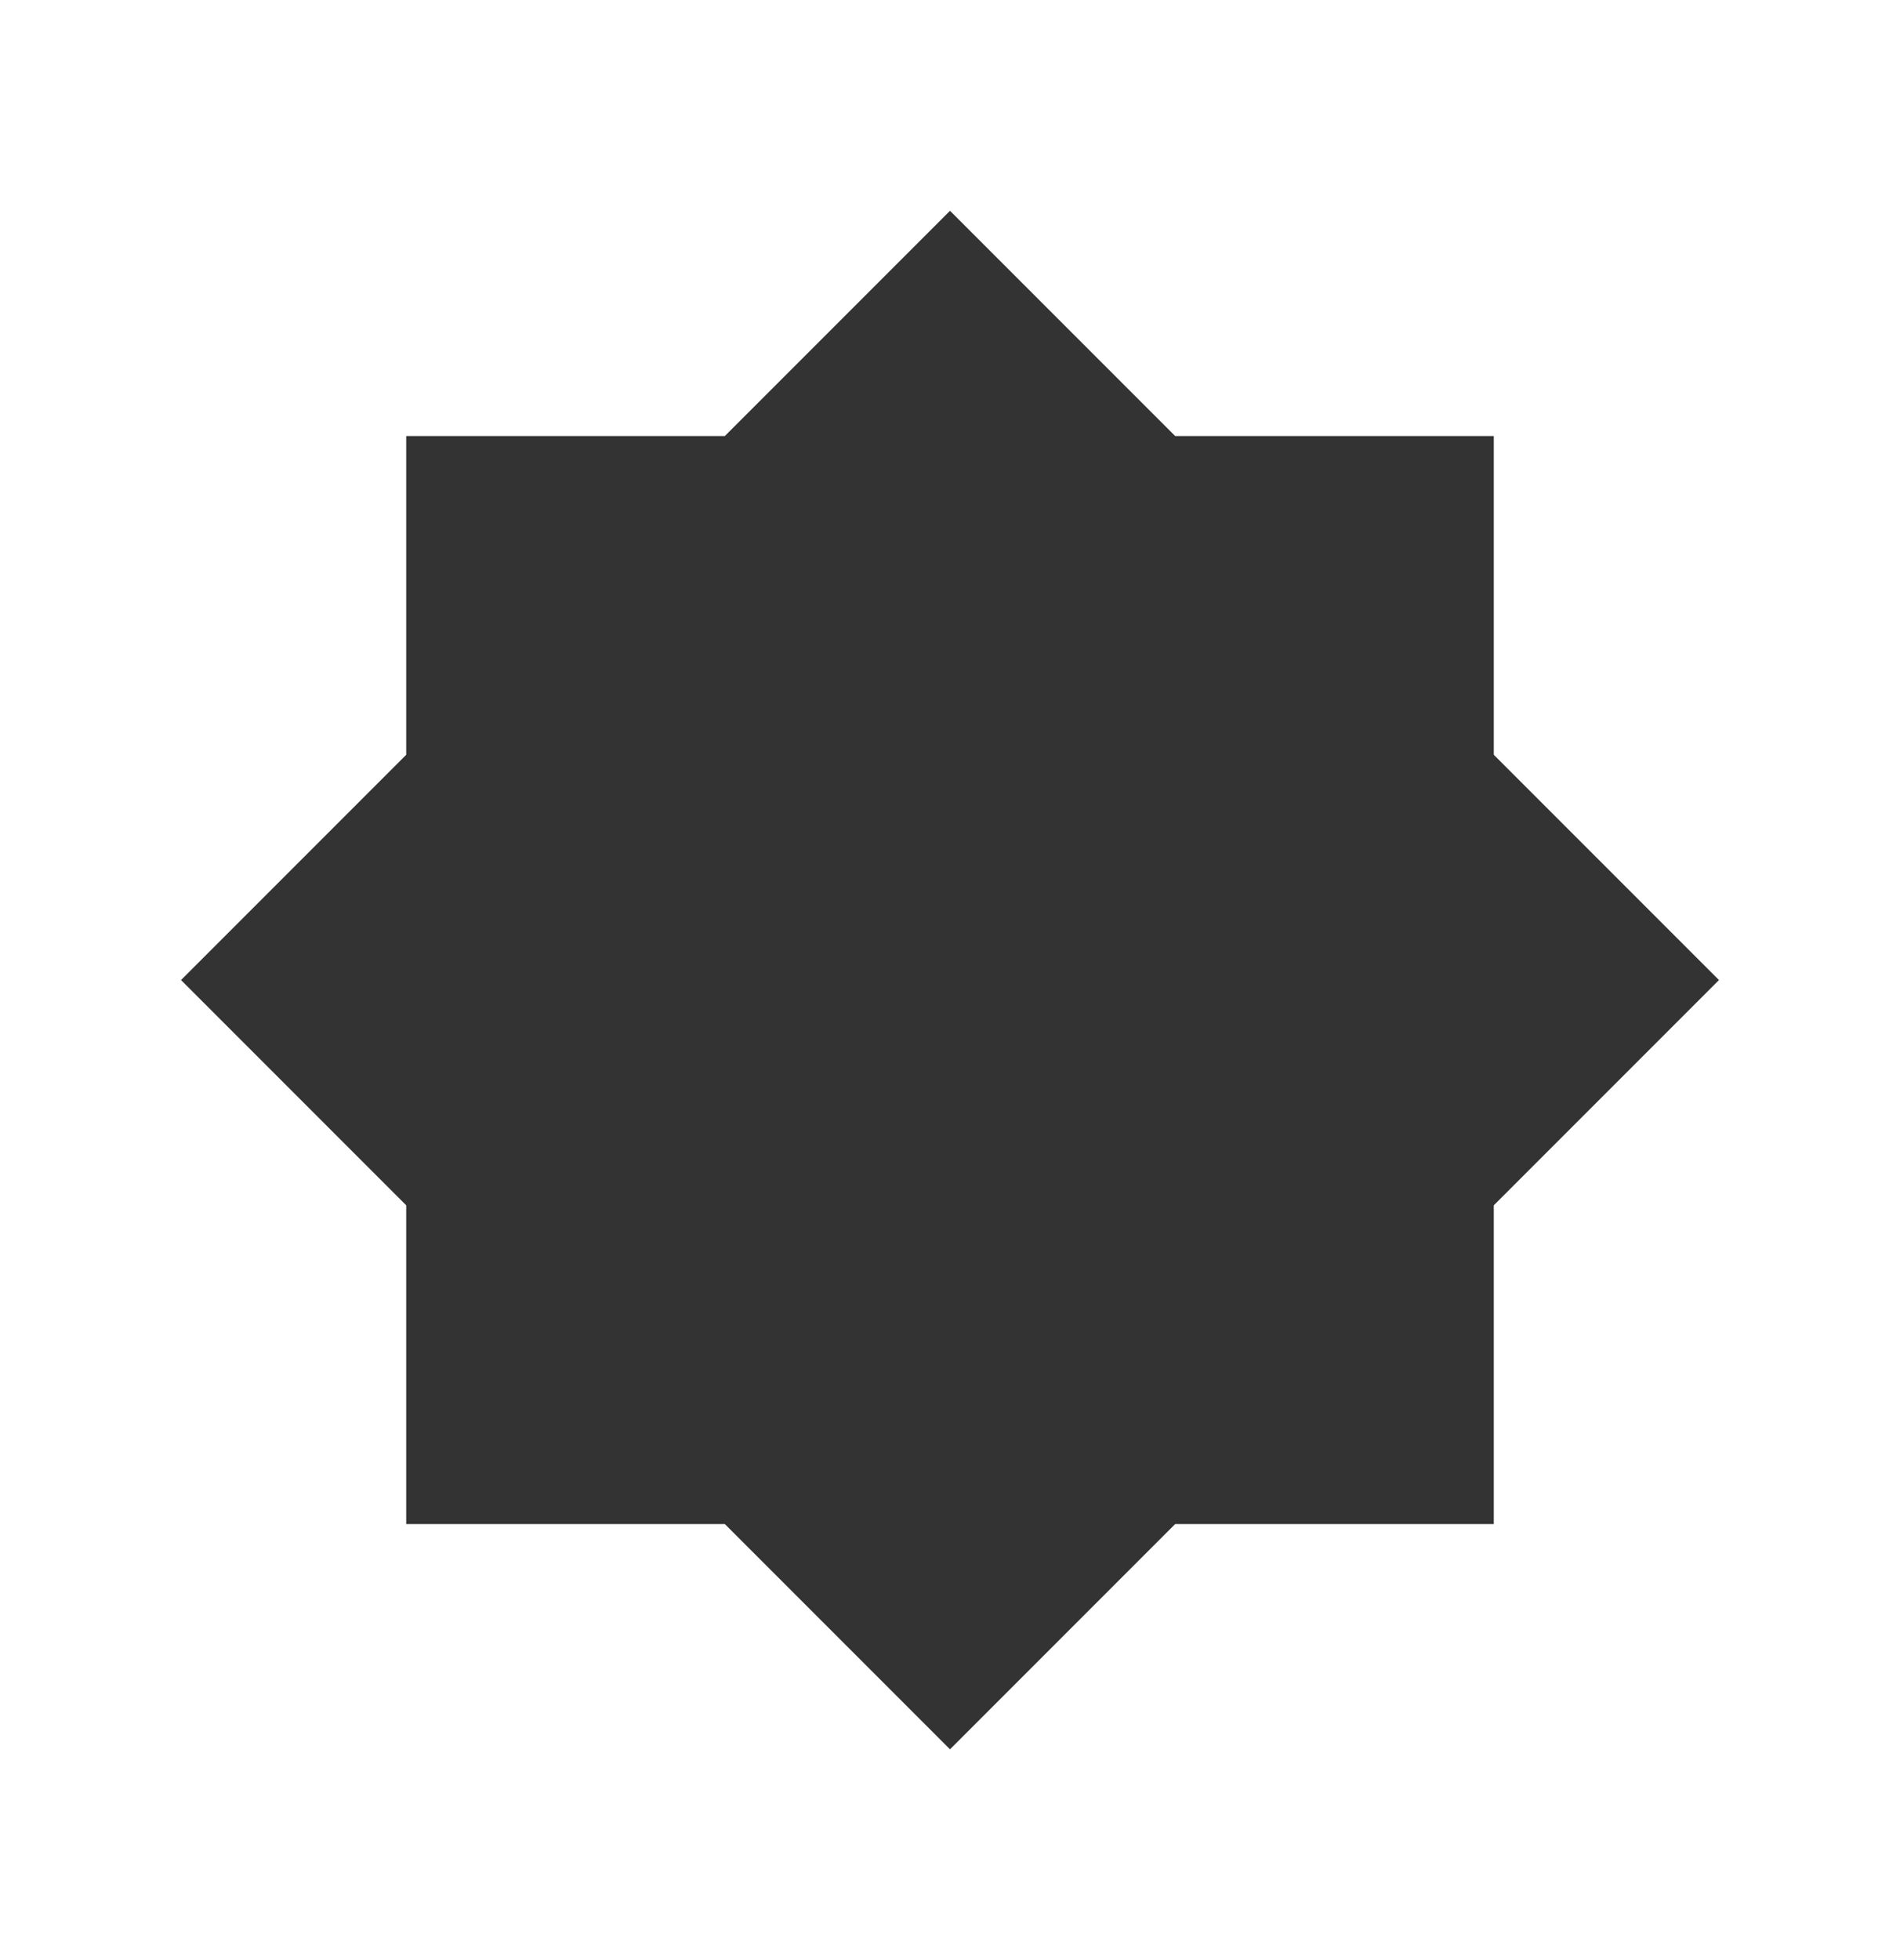 <?xml version="1.0" encoding="utf-8"?>
<!-- Generator: Adobe Illustrator 22.0.1, SVG Export Plug-In . SVG Version: 6.00 Build 0)  -->
<svg version="1.1" id="Layer_1" xmlns="http://www.w3.org/2000/svg" xmlns:xlink="http://www.w3.org/1999/xlink" x="0px" y="0px"
	 viewBox="0 0 262.4 270.6" style="enable-background:new 0 0 262.4 270.6;" xml:space="preserve">
<rect x="0" y="0" width="262.4" height="270.6" fill="#333333" stroke="none"/>
<style type="text/css">
	.st0{fill:#FFFFFF;}
</style>
<title>story-10</title>
<path class="st0" d="M0,0v270.6h262.4V0H0z M206.3,166.4v44h-44l-31.1,31.1l-31.1-31.1h-44v-44L25,135.3l31.1-31.1v-44h44l31.1-31.1
	l31.1,31.1h44v44l31.1,31.1L206.3,166.4z"/>
</svg>
